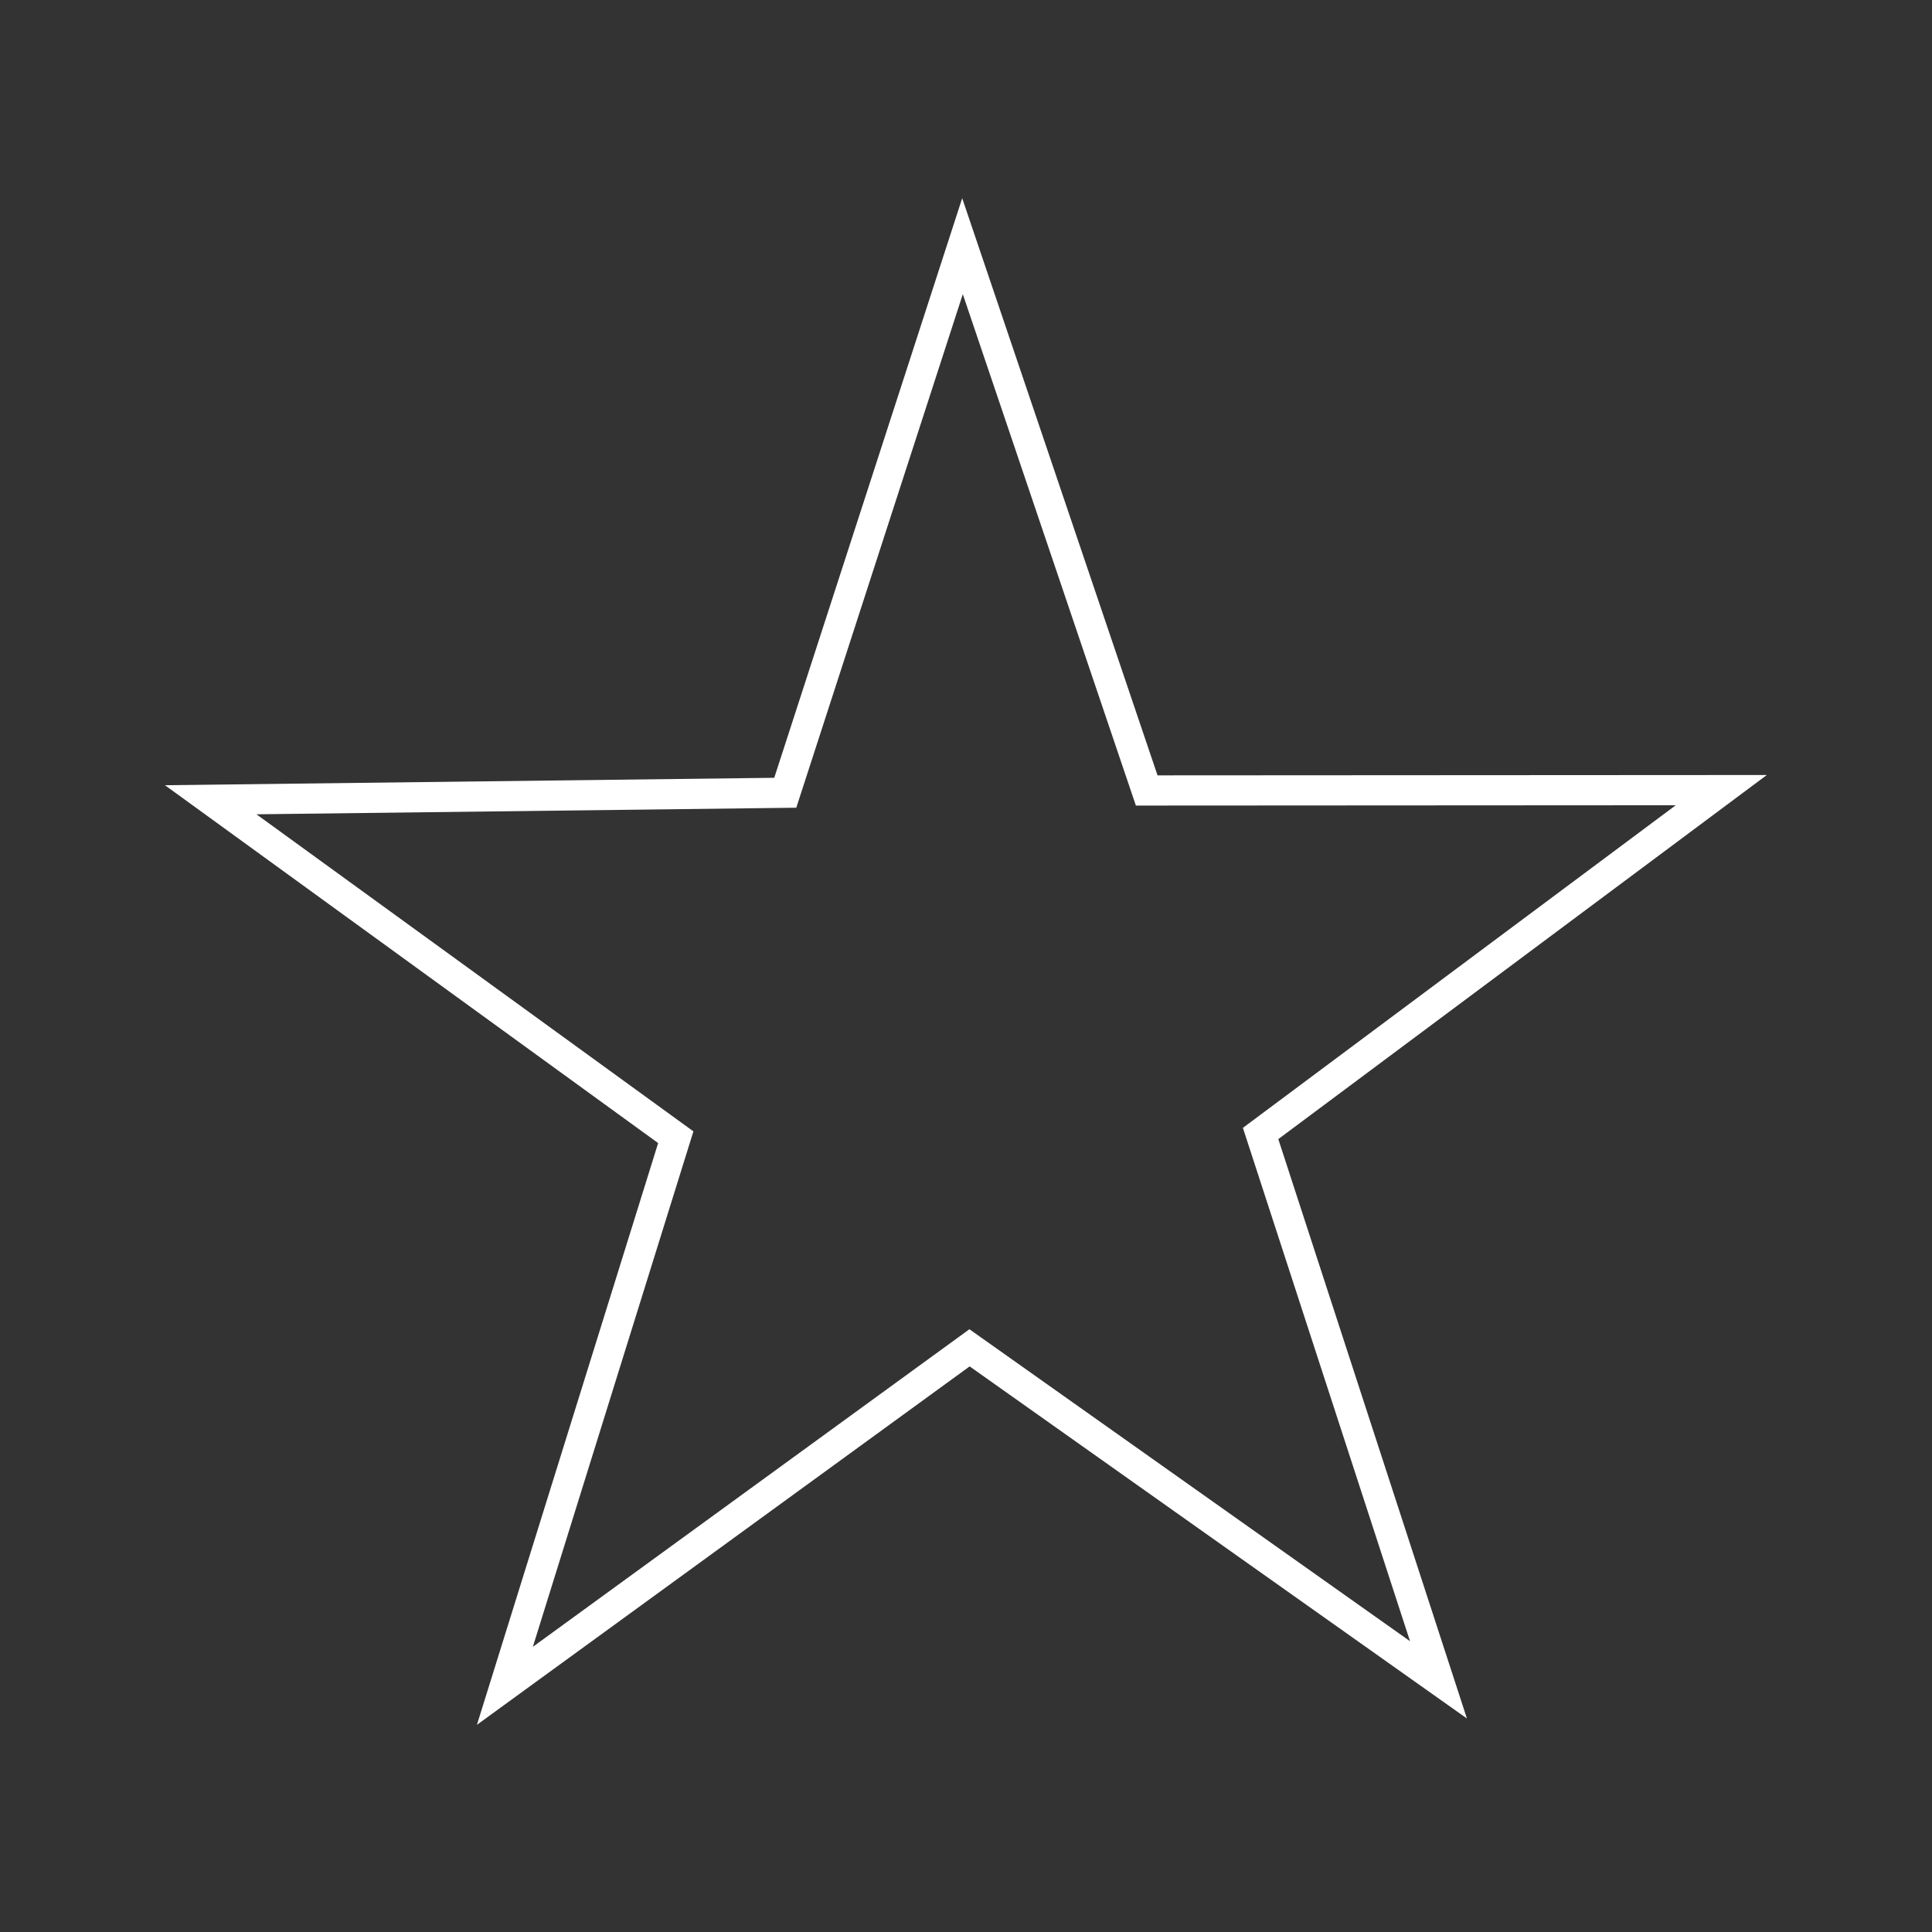 <?xml version="1.0" encoding="UTF-8" standalone="no"?>
<!-- Created with Inkscape (http://www.inkscape.org/) -->

<svg
   xmlns:dc="http://purl.org/dc/elements/1.1/"
   xmlns:cc="http://creativecommons.org/ns#"
   xmlns:rdf="http://www.w3.org/1999/02/22-rdf-syntax-ns#"
   xmlns:svg="http://www.w3.org/2000/svg"
   xmlns="http://www.w3.org/2000/svg"
   xmlns:sodipodi="http://sodipodi.sourceforge.net/DTD/sodipodi-0.dtd"
   xmlns:inkscape="http://www.inkscape.org/namespaces/inkscape"
   version="1.1"
   width="64"
   height="64"
   id="svg2987"
   inkscape:version="0.48.0 r9654"
   sodipodi:docname="nostar.svg">
  <rect width="100%" height="100%" fill="#333333" stroke="none"/>
  <sodipodi:namedview
     pagecolor="#000000"
     bordercolor="#666666"
     borderopacity="1"
     objecttolerance="10"
     gridtolerance="10"
     guidetolerance="10"
     inkscape:pageopacity="1"
     inkscape:pageshadow="2"
     inkscape:window-width="795"
     inkscape:window-height="708"
     id="namedview3814"
     showgrid="false"
     inkscape:zoom="4.015625"
     inkscape:cx="32"
     inkscape:cy="32"
     inkscape:window-x="824"
     inkscape:window-y="193"
     inkscape:window-maximized="0"
     inkscape:current-layer="layer1" />
  <defs
     id="defs2989">
    <marker
       refX="0"
       refY="0"
       orient="auto"
       id="Arrow1Lstart"
       style="overflow:visible">
      <path
         d="M 0,0 5,-5 -12.5,0 5,5 0,0 z"
         transform="matrix(0.8,0,0,0.8,10,0)"
         id="path3854"
         style="fill-rule:evenodd;stroke:#000000;stroke-width:1pt;marker-start:none" />
    </marker>
  </defs>
  <g
     id="layer1">
    <path
       d="M 12.921,7.174 18.813,25.273 3.279,14.274 -12.113,25.471 -6.452,7.298 -21.858,-3.881 -2.825,-4.113 3.046,-22.219 9.148,-4.189 28.182,-4.2 z"
       transform="translate(28.838,30.374)"
       id="path3765"
       style="fill:none;stroke:#ffffff;stroke-width:1;stroke-linecap:butt;stroke-linejoin:miter;stroke-miterlimit:4;stroke-opacity:1;stroke-dasharray:none;marker-start:none" />
  </g>
</svg>
